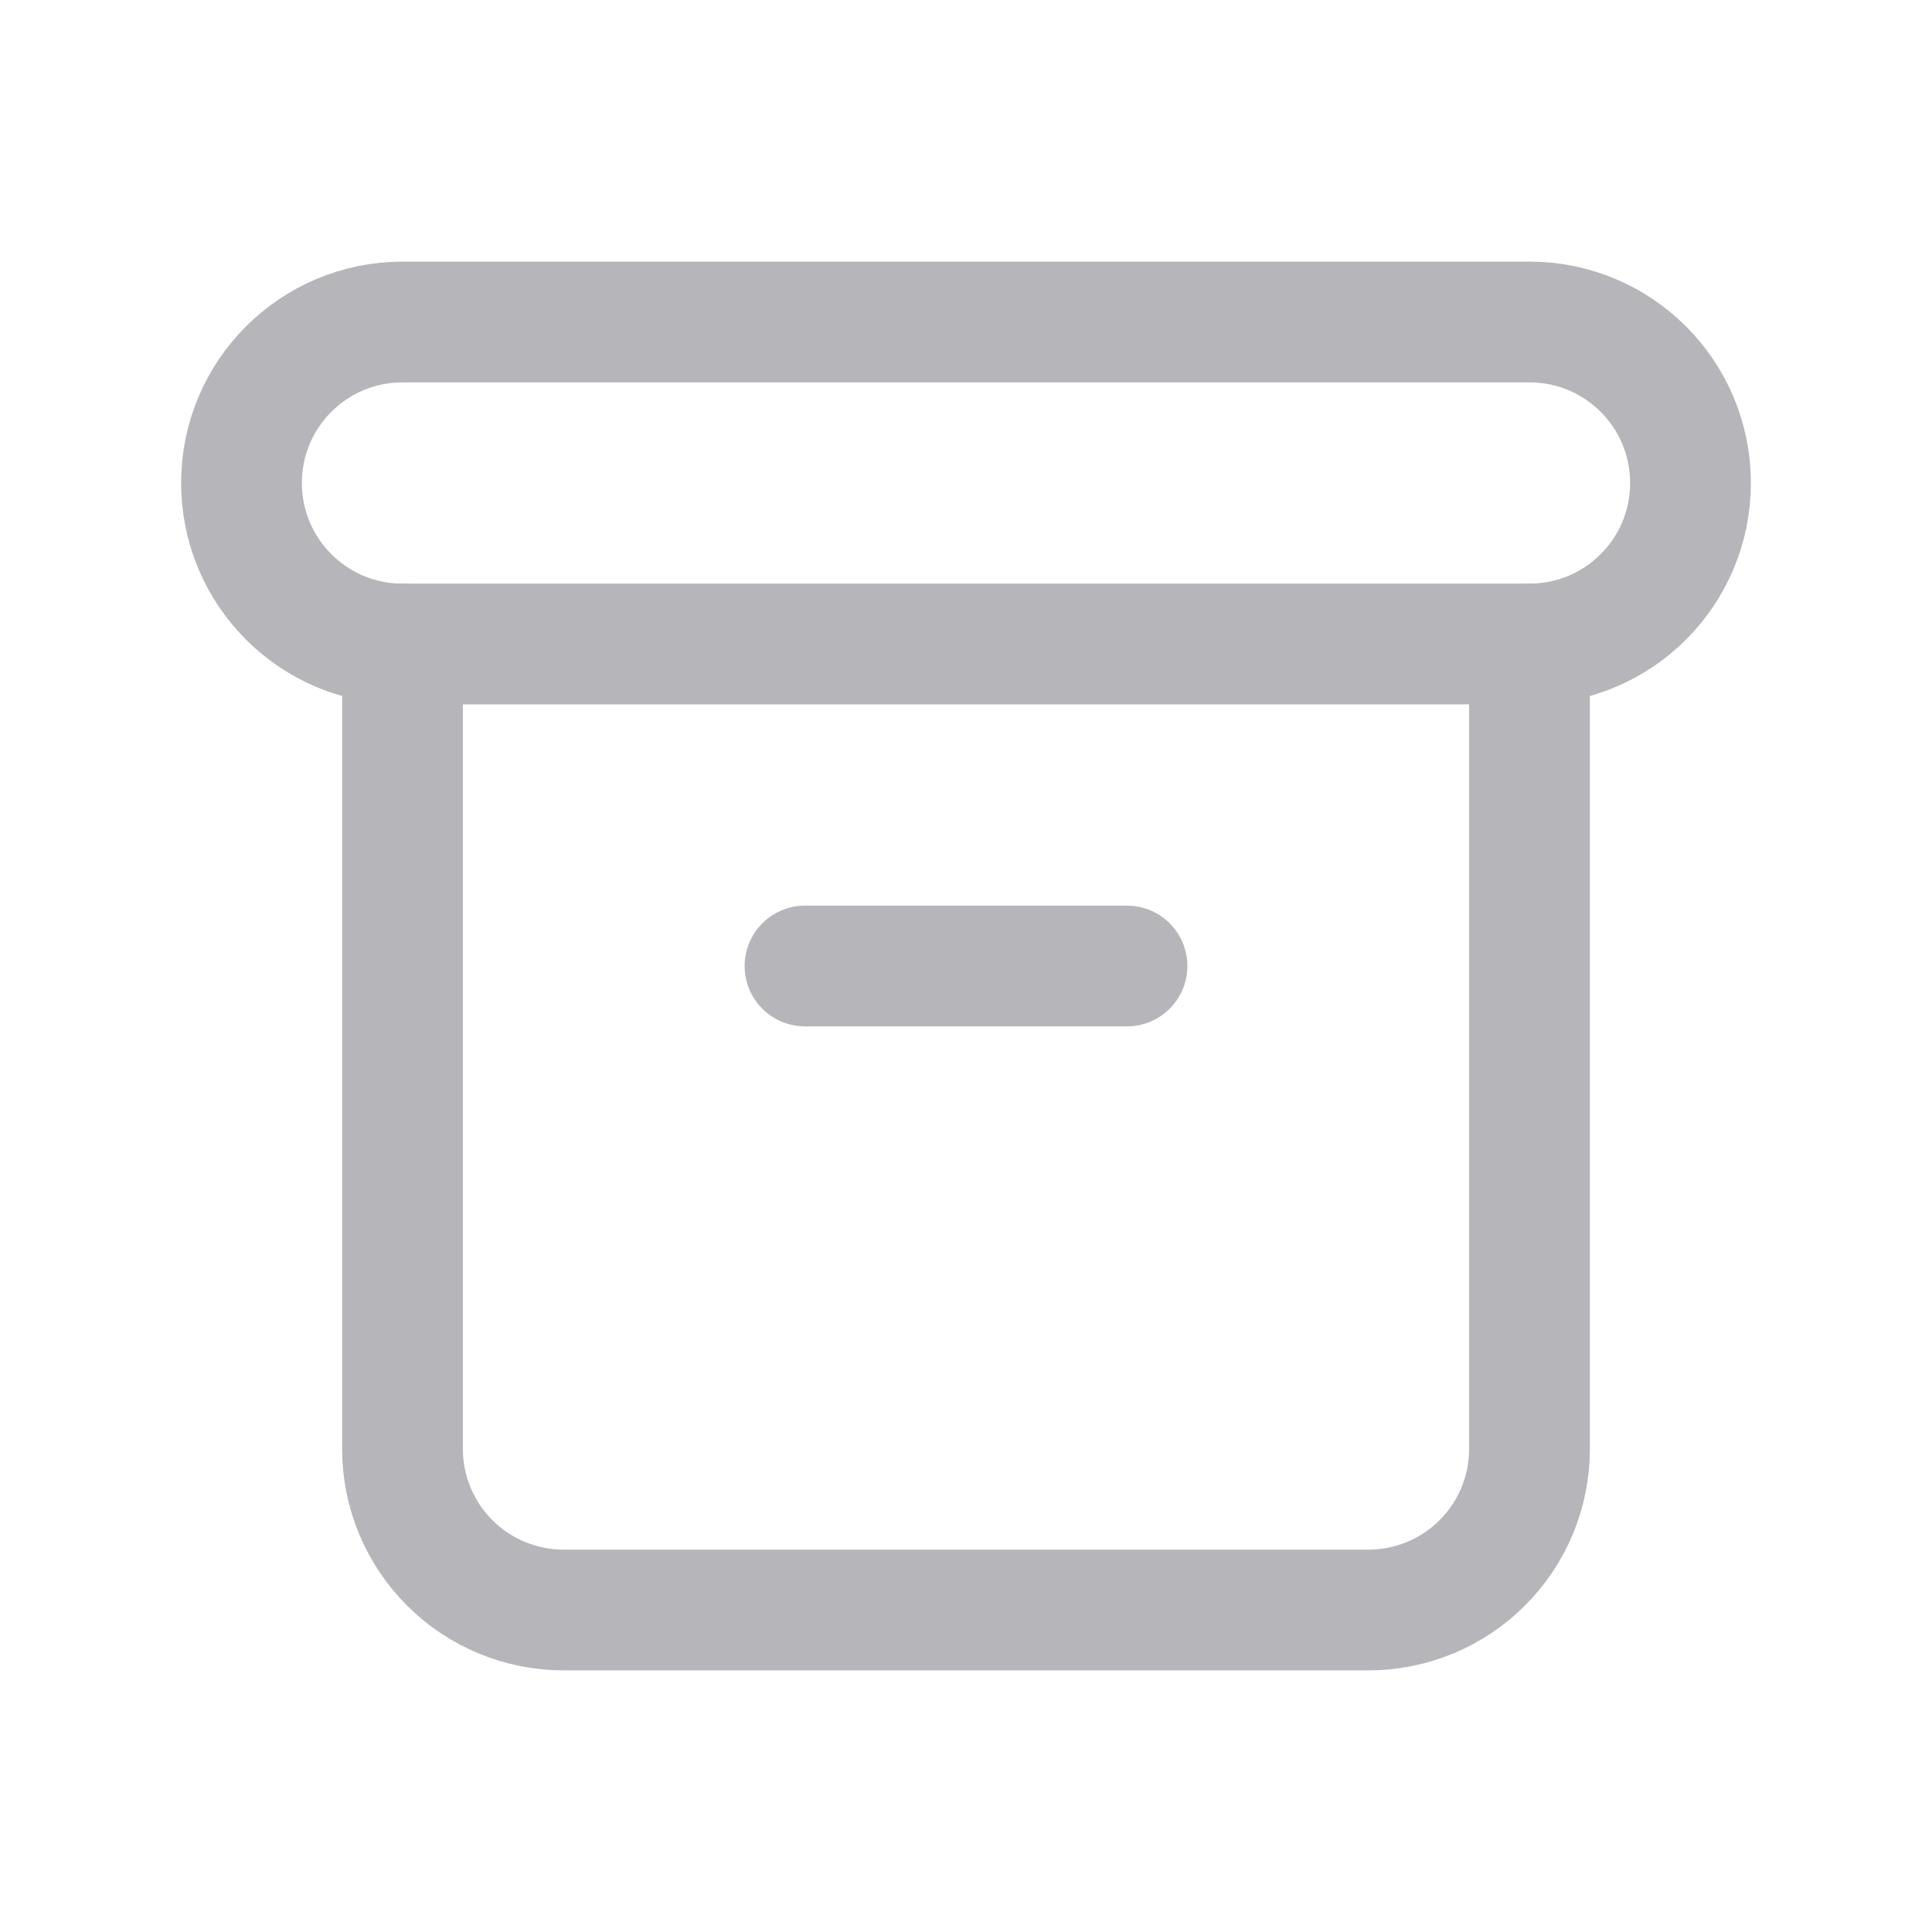 <svg width="24" height="24" viewBox="0 0 24 24" fill="none" xmlns="http://www.w3.org/2000/svg">
<path d="M19 4H5C3.895 4 3 4.895 3 6C3 7.105 3.895 8 5 8H19C20.105 8 21 7.105 21 6C21 4.895 20.105 4 19 4Z" stroke="#B6B6BA" stroke-width="1.5" stroke-linecap="round" stroke-linejoin="round"/>
<path d="M5 8V18C5 18.53 5.211 19.039 5.586 19.414C5.961 19.789 6.47 20 7 20H17C17.53 20 18.039 19.789 18.414 19.414C18.789 19.039 19 18.53 19 18V8" stroke="#B6B6BA" stroke-width="1.5" stroke-linecap="round" stroke-linejoin="round"/>
<path d="M10 12H14" stroke="#B6B6BA" stroke-width="1.5" stroke-linecap="round" stroke-linejoin="round"/>
</svg>
